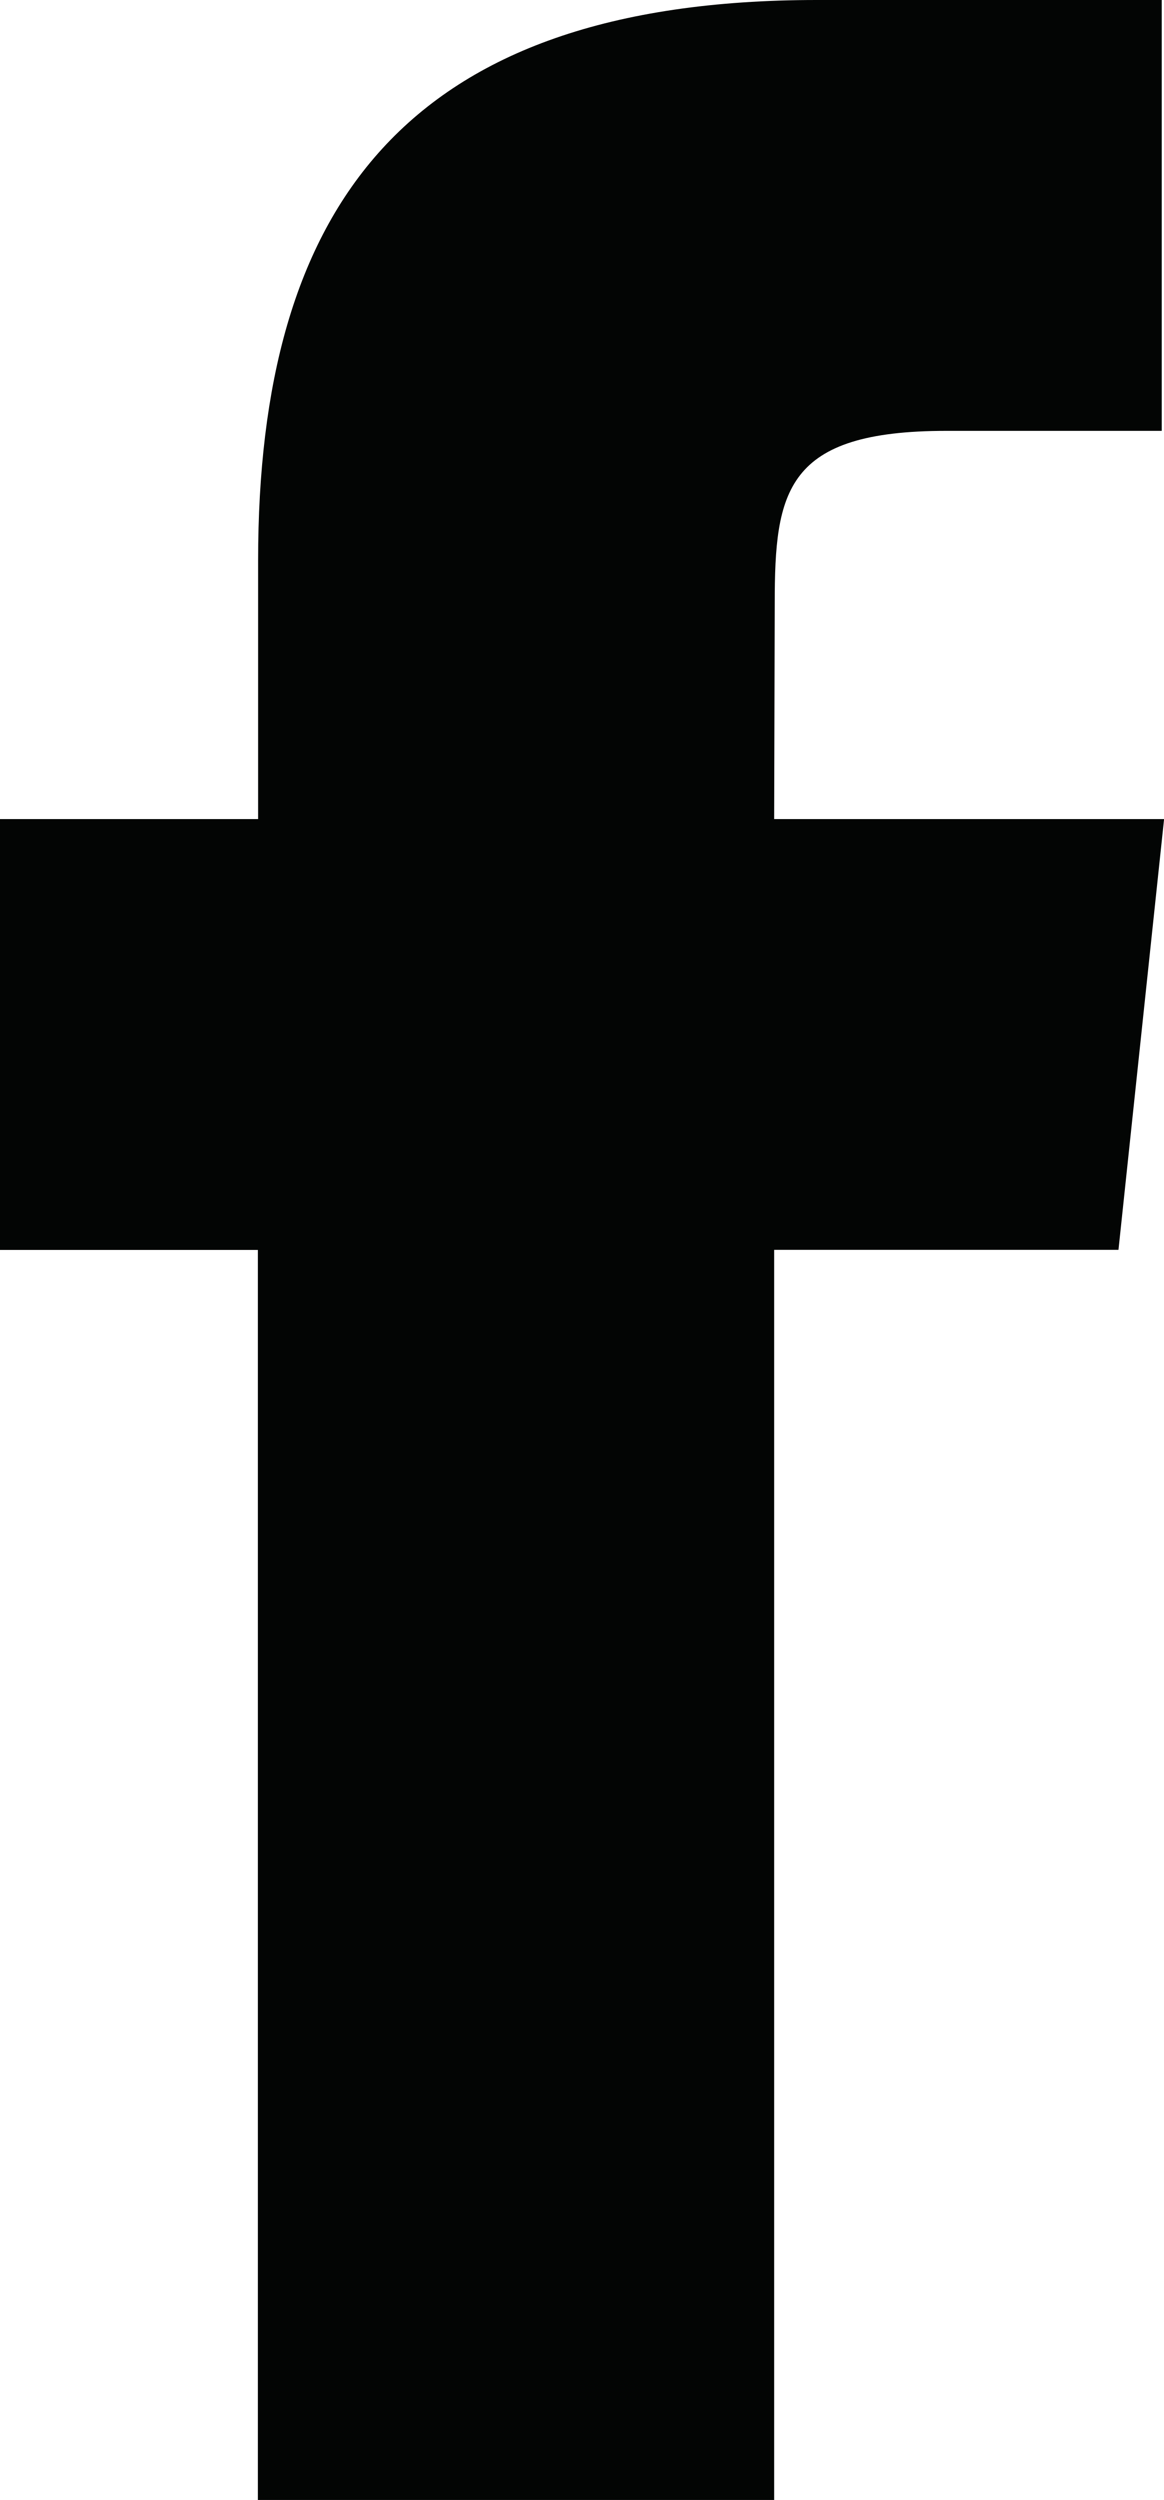 <svg id="Layer_1" data-name="Layer 1" xmlns="http://www.w3.org/2000/svg" viewBox="0 0 14.368 30.839">
  <defs>
    <style>
      .cls-1 {
        fill: #030504;
      }
    </style>
  </defs>
  <title>Facebook_K</title>
  <path class="cls-1" d="M32.427,51.377H38.8V35.956h4.25l.563-5.314H38.8l.007-2.66c0-1.386.132-2.129,2.12-2.129h2.657V20.538H39.33c-5.107,0-6.9,2.579-6.9,6.914v3.19H29.244v5.315h3.183Z" transform="translate(-29.244 -20.538)"/>
</svg>
